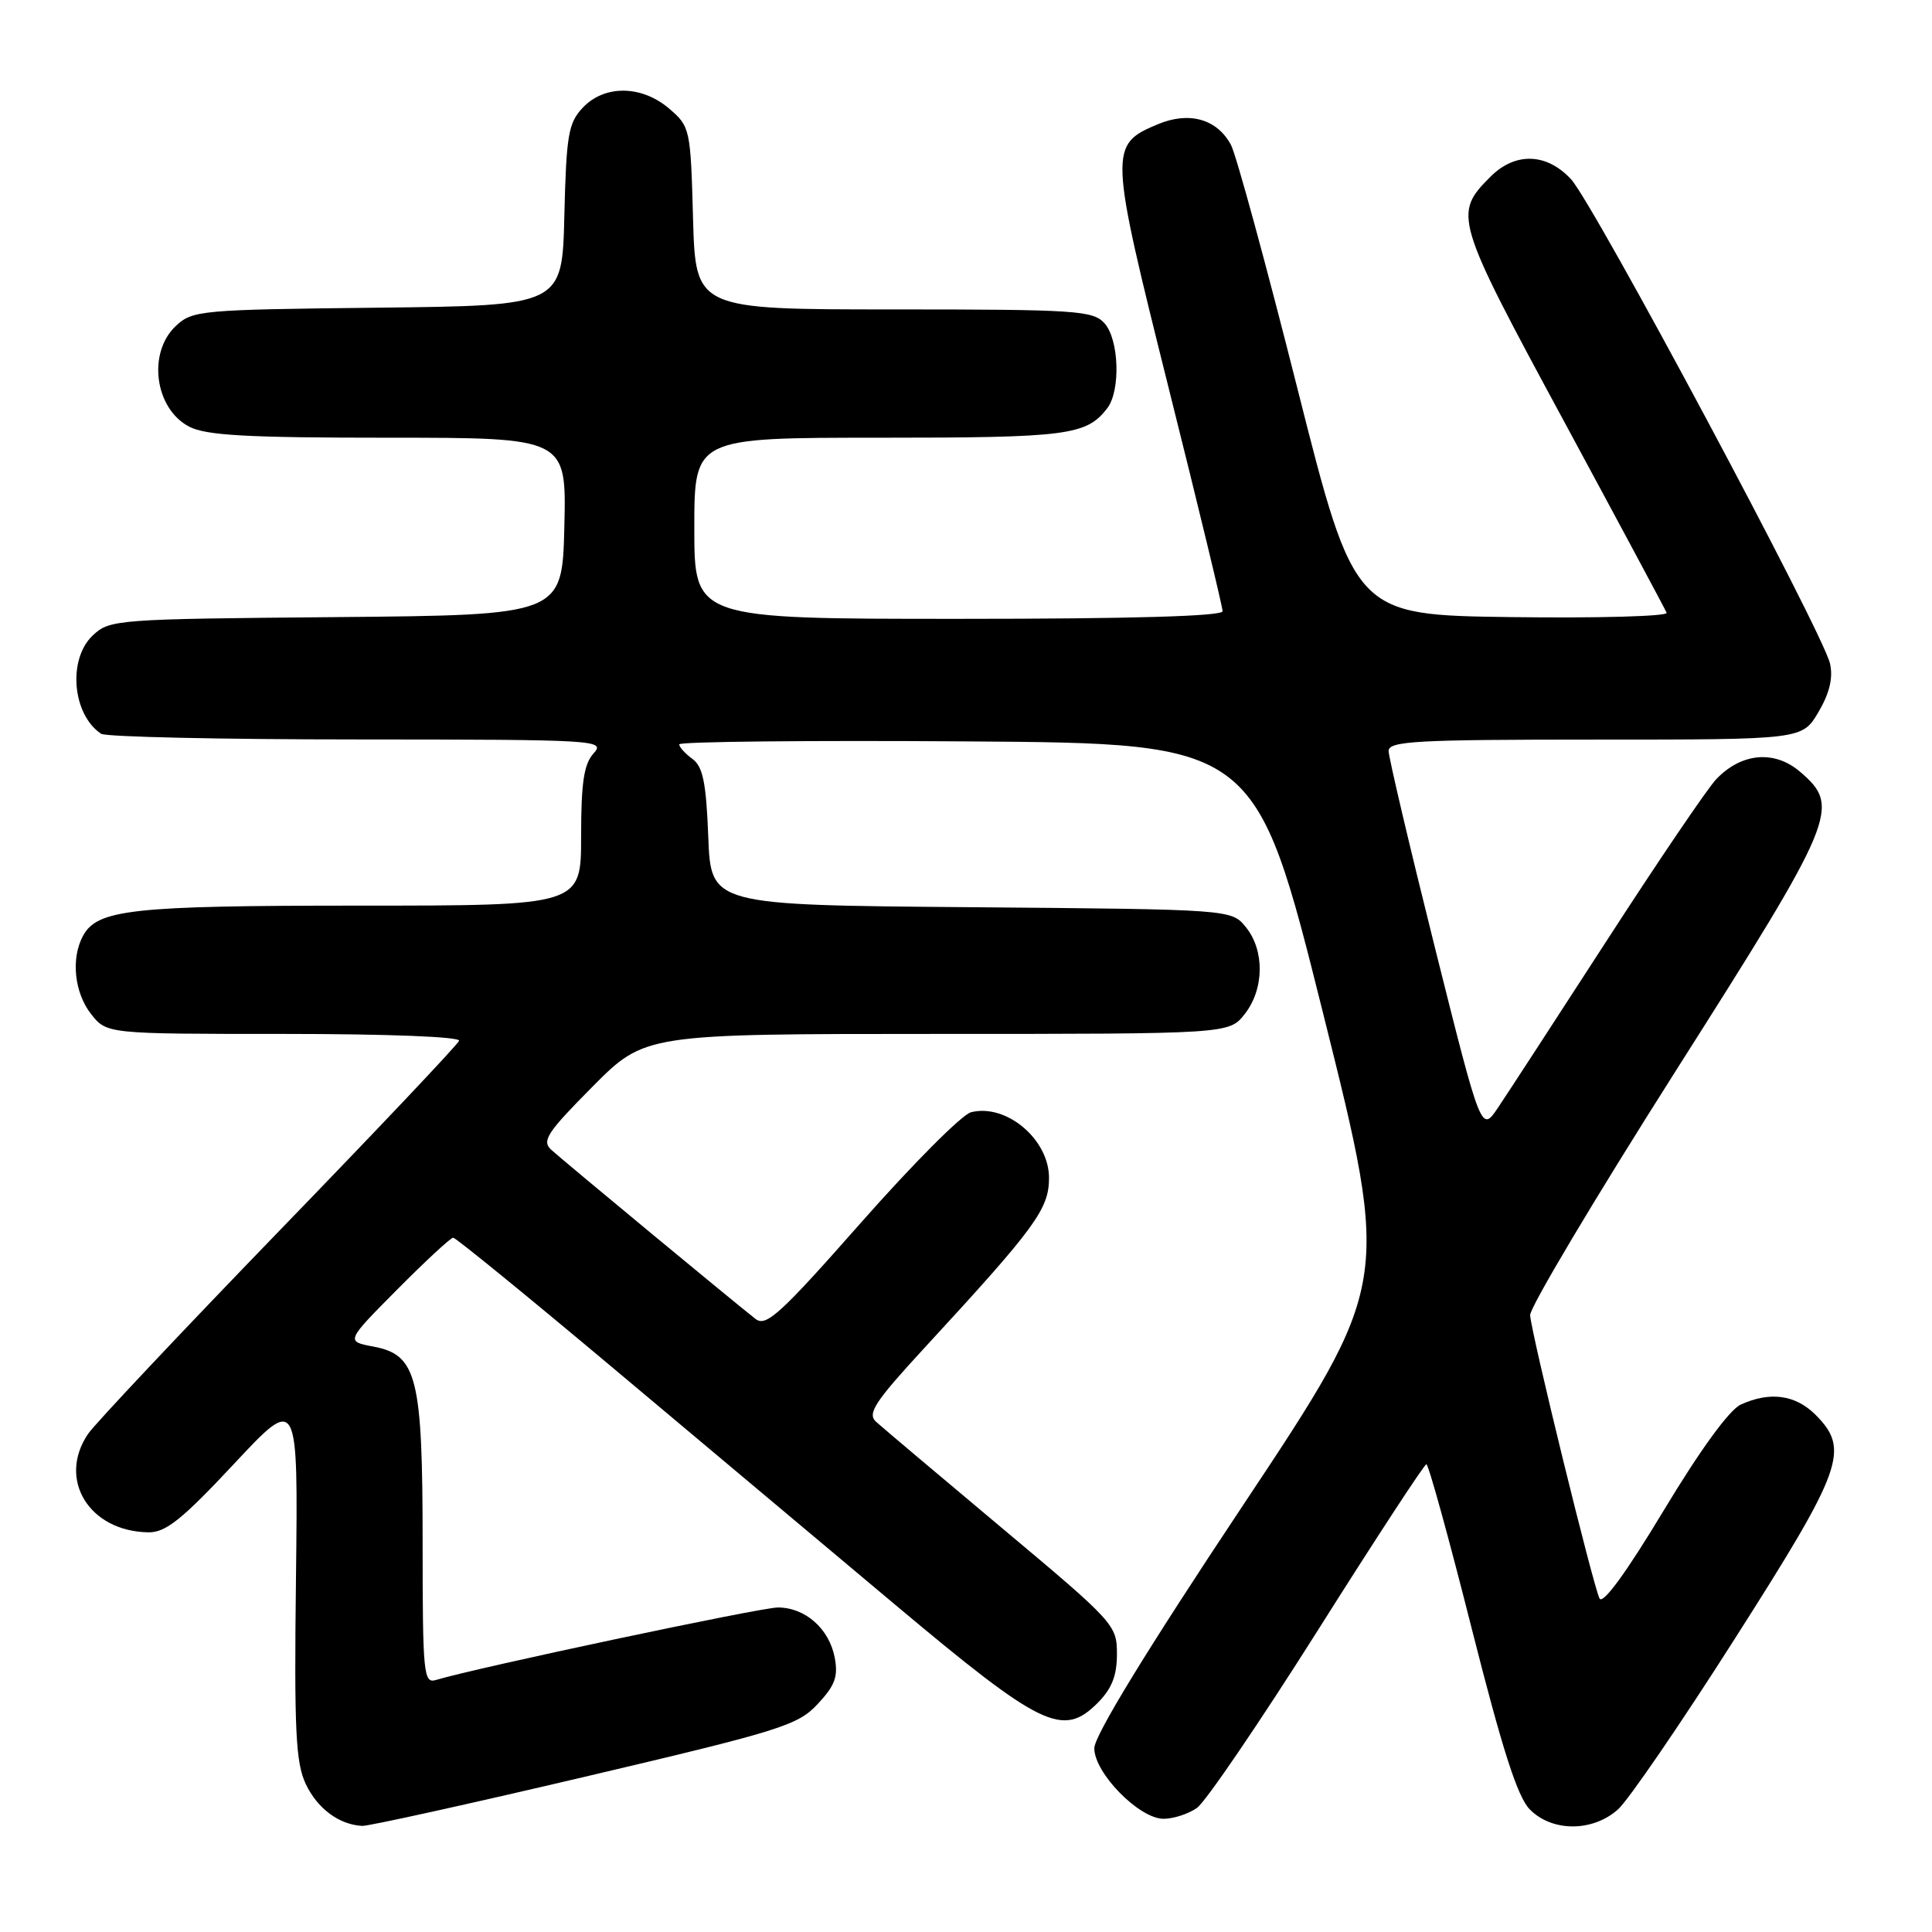 <?xml version="1.0" encoding="UTF-8" standalone="no"?>
<!DOCTYPE svg PUBLIC "-//W3C//DTD SVG 1.1//EN" "http://www.w3.org/Graphics/SVG/1.1/DTD/svg11.dtd" >
<svg xmlns="http://www.w3.org/2000/svg" xmlns:xlink="http://www.w3.org/1999/xlink" version="1.1" viewBox="0 0 256 256">
 <g >
 <path fill="currentColor"
d=" M 77.50 235.43 C 103.48 229.32 105.71 228.62 108.35 225.79 C 110.66 223.32 111.08 222.15 110.60 219.62 C 109.86 215.79 106.68 213.00 103.07 213.00 C 100.79 213.00 63.10 220.99 57.75 222.61 C 56.13 223.10 56.00 221.78 56.00 204.54 C 56.00 182.46 55.27 179.52 49.48 178.43 C 45.81 177.74 45.81 177.74 52.63 170.87 C 56.38 167.09 59.72 164.00 60.05 164.00 C 60.38 164.00 69.84 171.71 81.08 181.14 C 92.31 190.57 109.23 204.77 118.68 212.69 C 137.99 228.88 140.83 230.26 145.43 225.66 C 147.32 223.77 148.00 222.05 148.00 219.16 C 148.00 215.32 147.66 214.95 132.75 202.46 C 124.36 195.43 116.86 189.10 116.08 188.39 C 114.89 187.30 115.89 185.77 122.58 178.51 C 137.24 162.61 139.00 160.21 139.00 156.07 C 139.00 150.96 133.32 146.19 128.66 147.38 C 127.47 147.68 120.93 154.25 114.12 161.97 C 103.39 174.14 101.51 175.85 100.12 174.77 C 97.39 172.65 74.59 153.77 73.03 152.34 C 71.76 151.17 72.51 150.04 78.50 144.00 C 85.45 137.00 85.45 137.00 124.15 137.00 C 162.85 137.00 162.85 137.00 164.93 134.37 C 167.52 131.07 167.59 125.95 165.09 122.86 C 163.18 120.50 163.18 120.50 128.69 120.21 C 94.20 119.93 94.20 119.93 93.85 110.88 C 93.57 103.69 93.14 101.58 91.75 100.56 C 90.79 99.86 90.00 98.99 90.00 98.63 C 90.00 98.27 107.19 98.09 128.19 98.24 C 166.38 98.50 166.38 98.50 175.32 134.28 C 184.26 170.05 184.26 170.05 164.63 199.57 C 151.95 218.63 145.00 230.00 145.00 231.65 C 145.00 234.94 150.95 241.00 154.18 241.00 C 155.49 241.00 157.48 240.35 158.60 239.56 C 159.73 238.78 166.92 228.21 174.58 216.09 C 182.23 203.96 188.73 194.03 189.00 194.02 C 189.28 194.01 191.98 203.79 195.00 215.75 C 199.07 231.83 201.07 238.09 202.70 239.75 C 205.65 242.76 211.04 242.76 214.40 239.75 C 215.78 238.51 222.78 228.29 229.95 217.02 C 244.25 194.58 245.15 192.06 240.55 187.45 C 237.90 184.81 234.53 184.35 230.67 186.11 C 229.15 186.80 225.30 192.09 220.44 200.16 C 215.51 208.35 212.39 212.63 211.95 211.81 C 211.13 210.26 202.94 176.88 202.75 174.28 C 202.67 173.30 211.33 158.78 221.98 142.00 C 243.33 108.39 243.94 106.92 238.54 102.28 C 235.13 99.35 230.74 99.74 227.39 103.27 C 226.23 104.50 219.75 114.05 212.99 124.50 C 206.23 134.95 199.70 144.98 198.48 146.79 C 196.27 150.07 196.27 150.07 190.13 125.55 C 186.76 112.06 184.00 100.35 184.00 99.51 C 184.00 98.20 187.60 98.00 211.40 98.00 C 238.80 98.00 238.80 98.00 240.95 94.36 C 242.42 91.86 242.91 89.85 242.49 87.94 C 241.60 83.89 211.18 27.00 208.17 23.75 C 204.94 20.26 200.78 20.13 197.50 23.41 C 192.55 28.36 192.74 29.00 207.15 55.66 C 214.49 69.25 220.65 80.74 220.84 81.20 C 221.03 81.66 211.80 81.92 200.34 81.77 C 179.50 81.50 179.50 81.50 171.92 51.50 C 167.76 35.00 163.79 20.47 163.11 19.20 C 161.27 15.77 157.59 14.73 153.45 16.45 C 146.92 19.18 146.95 19.79 154.86 51.44 C 158.79 67.13 162.00 80.43 162.00 80.99 C 162.00 81.65 149.95 82.00 127.00 82.00 C 92.00 82.00 92.00 82.00 92.00 70.00 C 92.00 58.00 92.00 58.00 116.57 58.00 C 141.49 58.00 143.96 57.68 146.72 54.09 C 148.51 51.75 148.28 44.97 146.35 42.83 C 144.82 41.15 142.60 41.00 118.43 41.00 C 92.17 41.00 92.17 41.00 91.83 28.91 C 91.51 17.09 91.44 16.77 88.69 14.41 C 85.04 11.27 80.09 11.21 77.21 14.28 C 75.31 16.30 75.04 17.89 74.78 28.53 C 74.50 40.50 74.50 40.50 50.05 40.77 C 26.57 41.03 25.50 41.12 23.30 43.19 C 19.51 46.75 20.50 54.17 25.08 56.54 C 27.32 57.70 32.76 58.00 51.48 58.00 C 75.06 58.00 75.06 58.00 74.78 69.75 C 74.50 81.50 74.50 81.50 44.55 81.77 C 15.42 82.02 14.53 82.09 12.30 84.19 C 8.95 87.34 9.57 94.67 13.40 97.23 C 14.00 97.64 29.31 97.98 47.40 97.98 C 79.22 98.00 80.26 98.06 78.65 99.83 C 77.37 101.25 77.00 103.70 77.00 110.83 C 77.00 120.00 77.00 120.00 47.65 120.00 C 17.39 120.00 12.87 120.50 10.98 124.04 C 9.38 127.03 9.86 131.55 12.07 134.37 C 14.15 137.00 14.15 137.00 37.66 137.00 C 51.41 137.00 61.03 137.38 60.83 137.91 C 60.65 138.42 49.90 149.78 36.94 163.16 C 23.99 176.55 12.63 188.61 11.69 189.97 C 7.56 196.00 11.81 202.94 19.68 203.04 C 21.96 203.07 24.12 201.34 31.00 193.98 C 39.50 184.88 39.50 184.88 39.22 208.97 C 38.97 229.31 39.18 233.57 40.52 236.40 C 42.06 239.65 44.95 241.79 48.00 241.94 C 48.83 241.98 62.10 239.05 77.50 235.43 Z "/>
</g>
</svg>